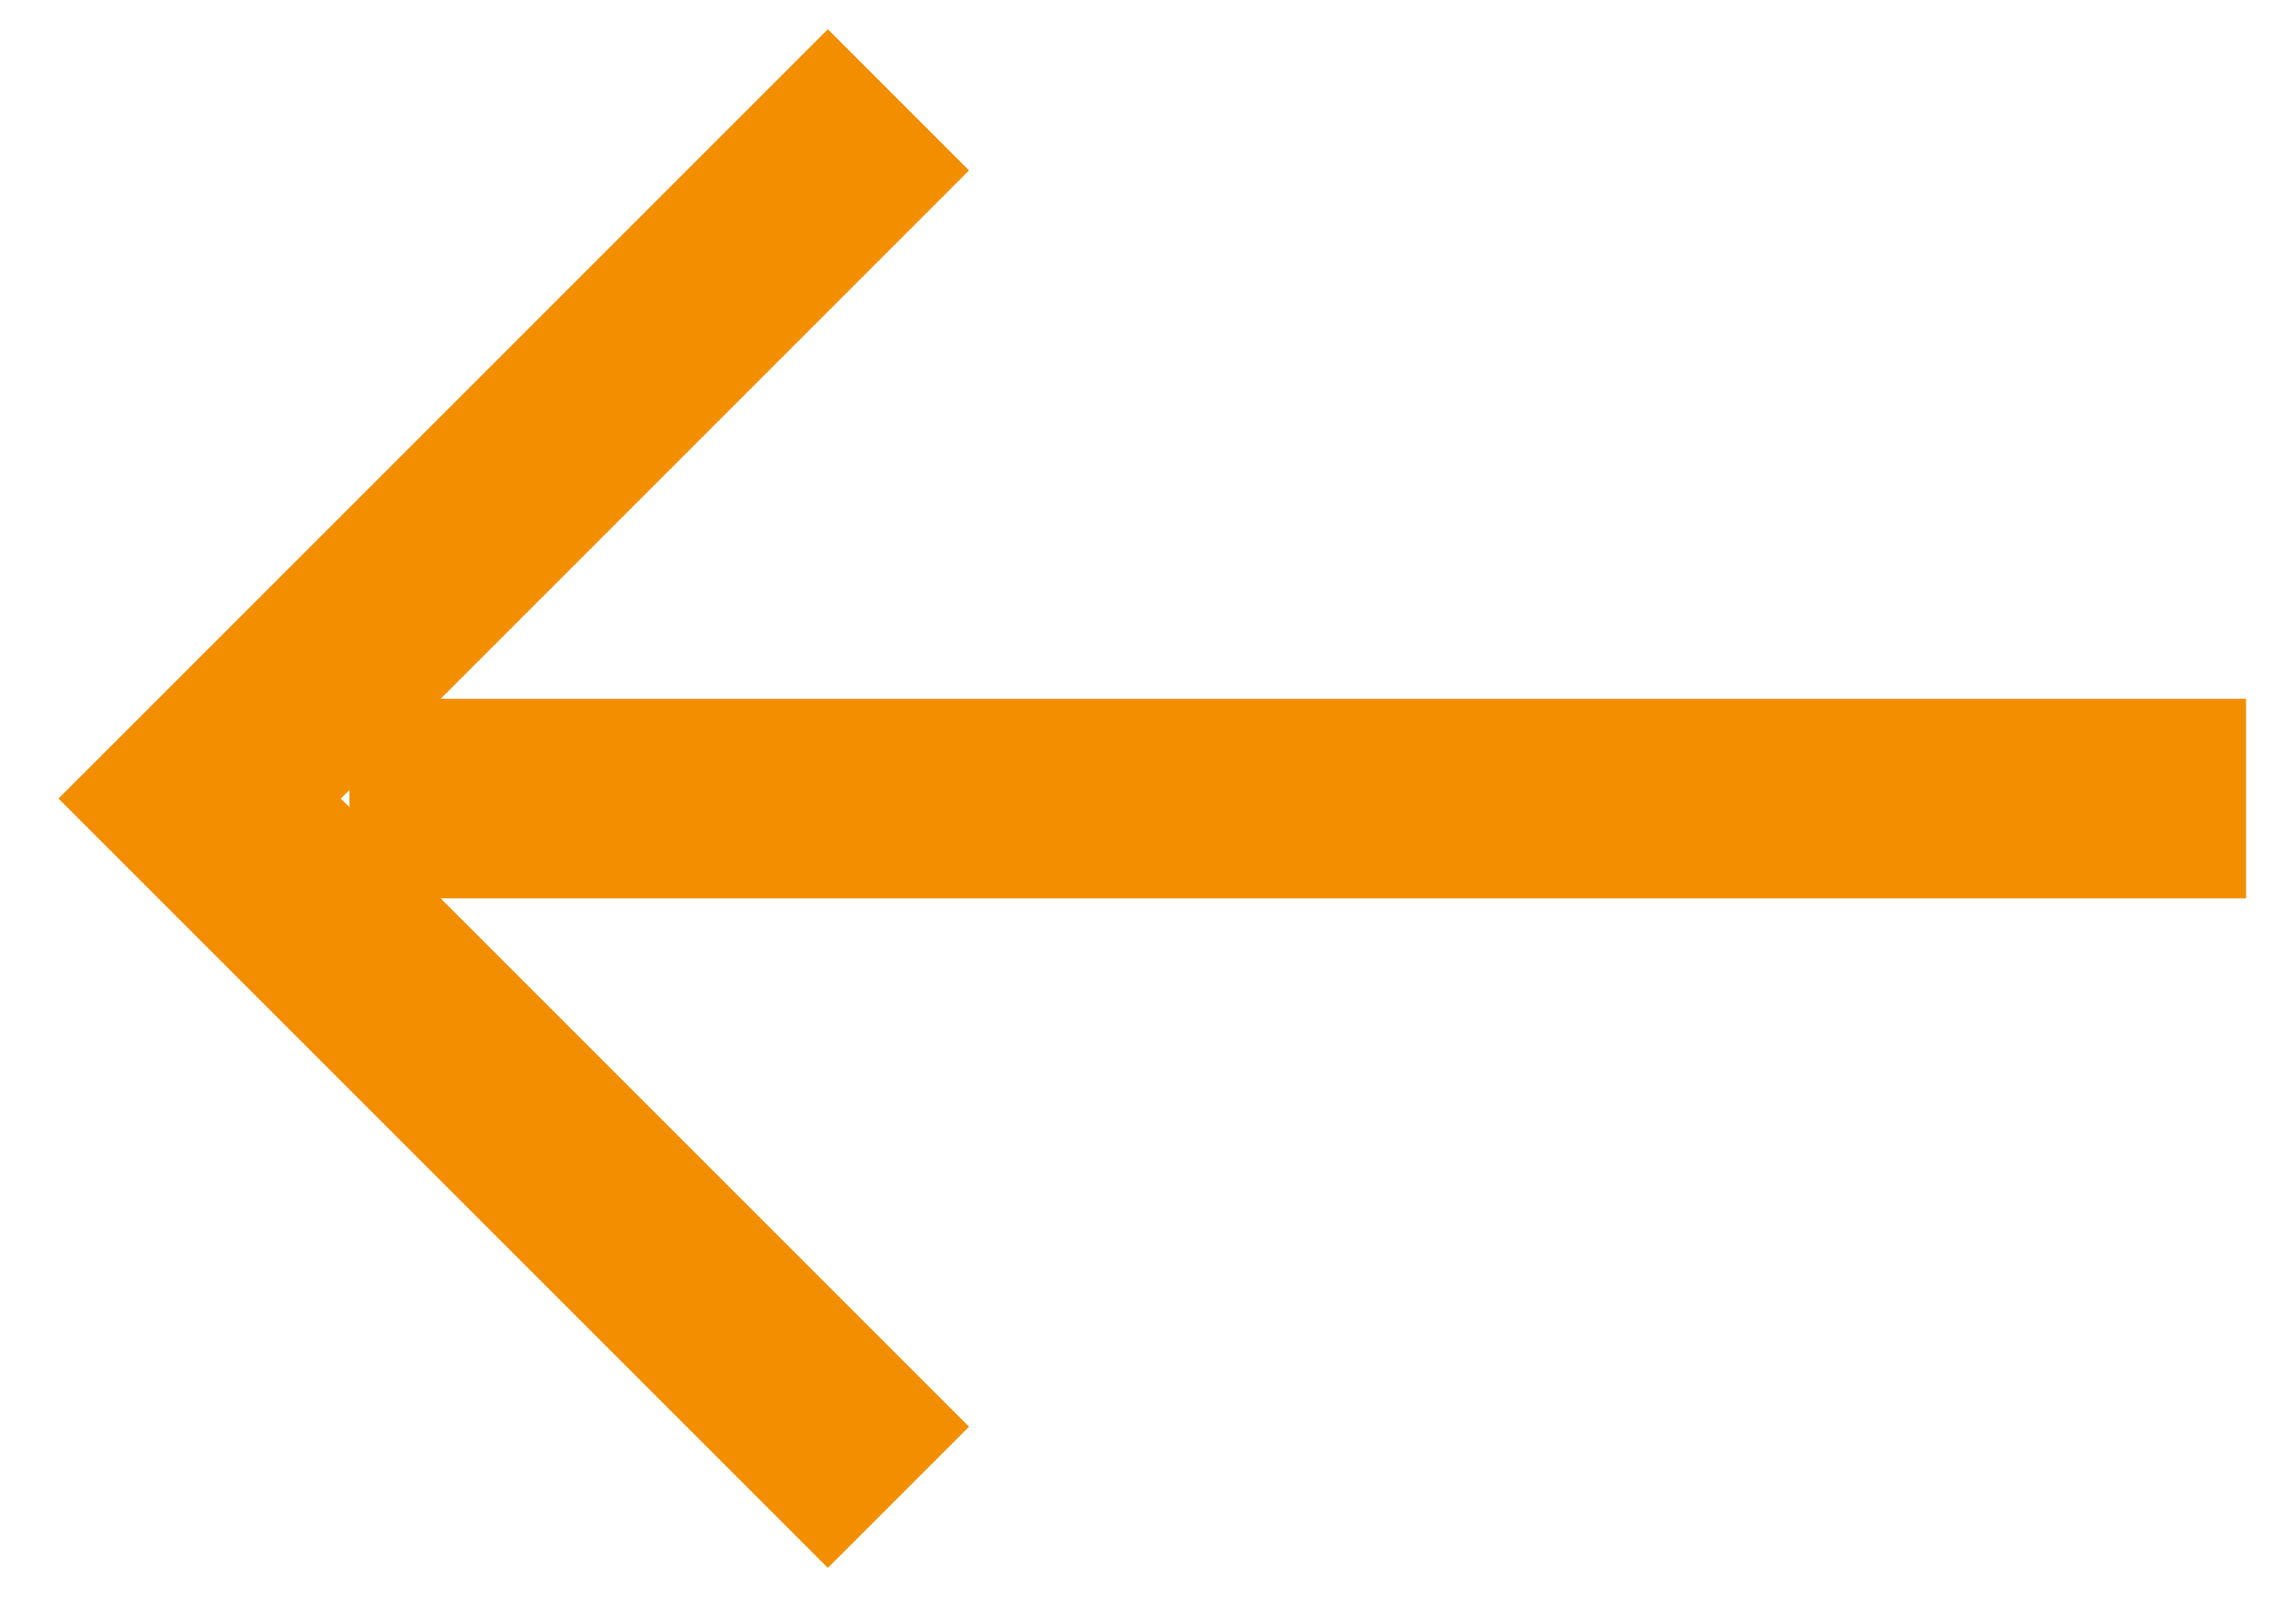 <svg width="23" height="16" viewBox="0 0 23 16" fill="none" xmlns="http://www.w3.org/2000/svg">
<path d="M9 1L2 8L9 15" stroke="#F28E00" stroke-width="2"/>
<path d="M22.5 8L3.5 8" stroke="#F28E00" stroke-width="2"/>
</svg>
